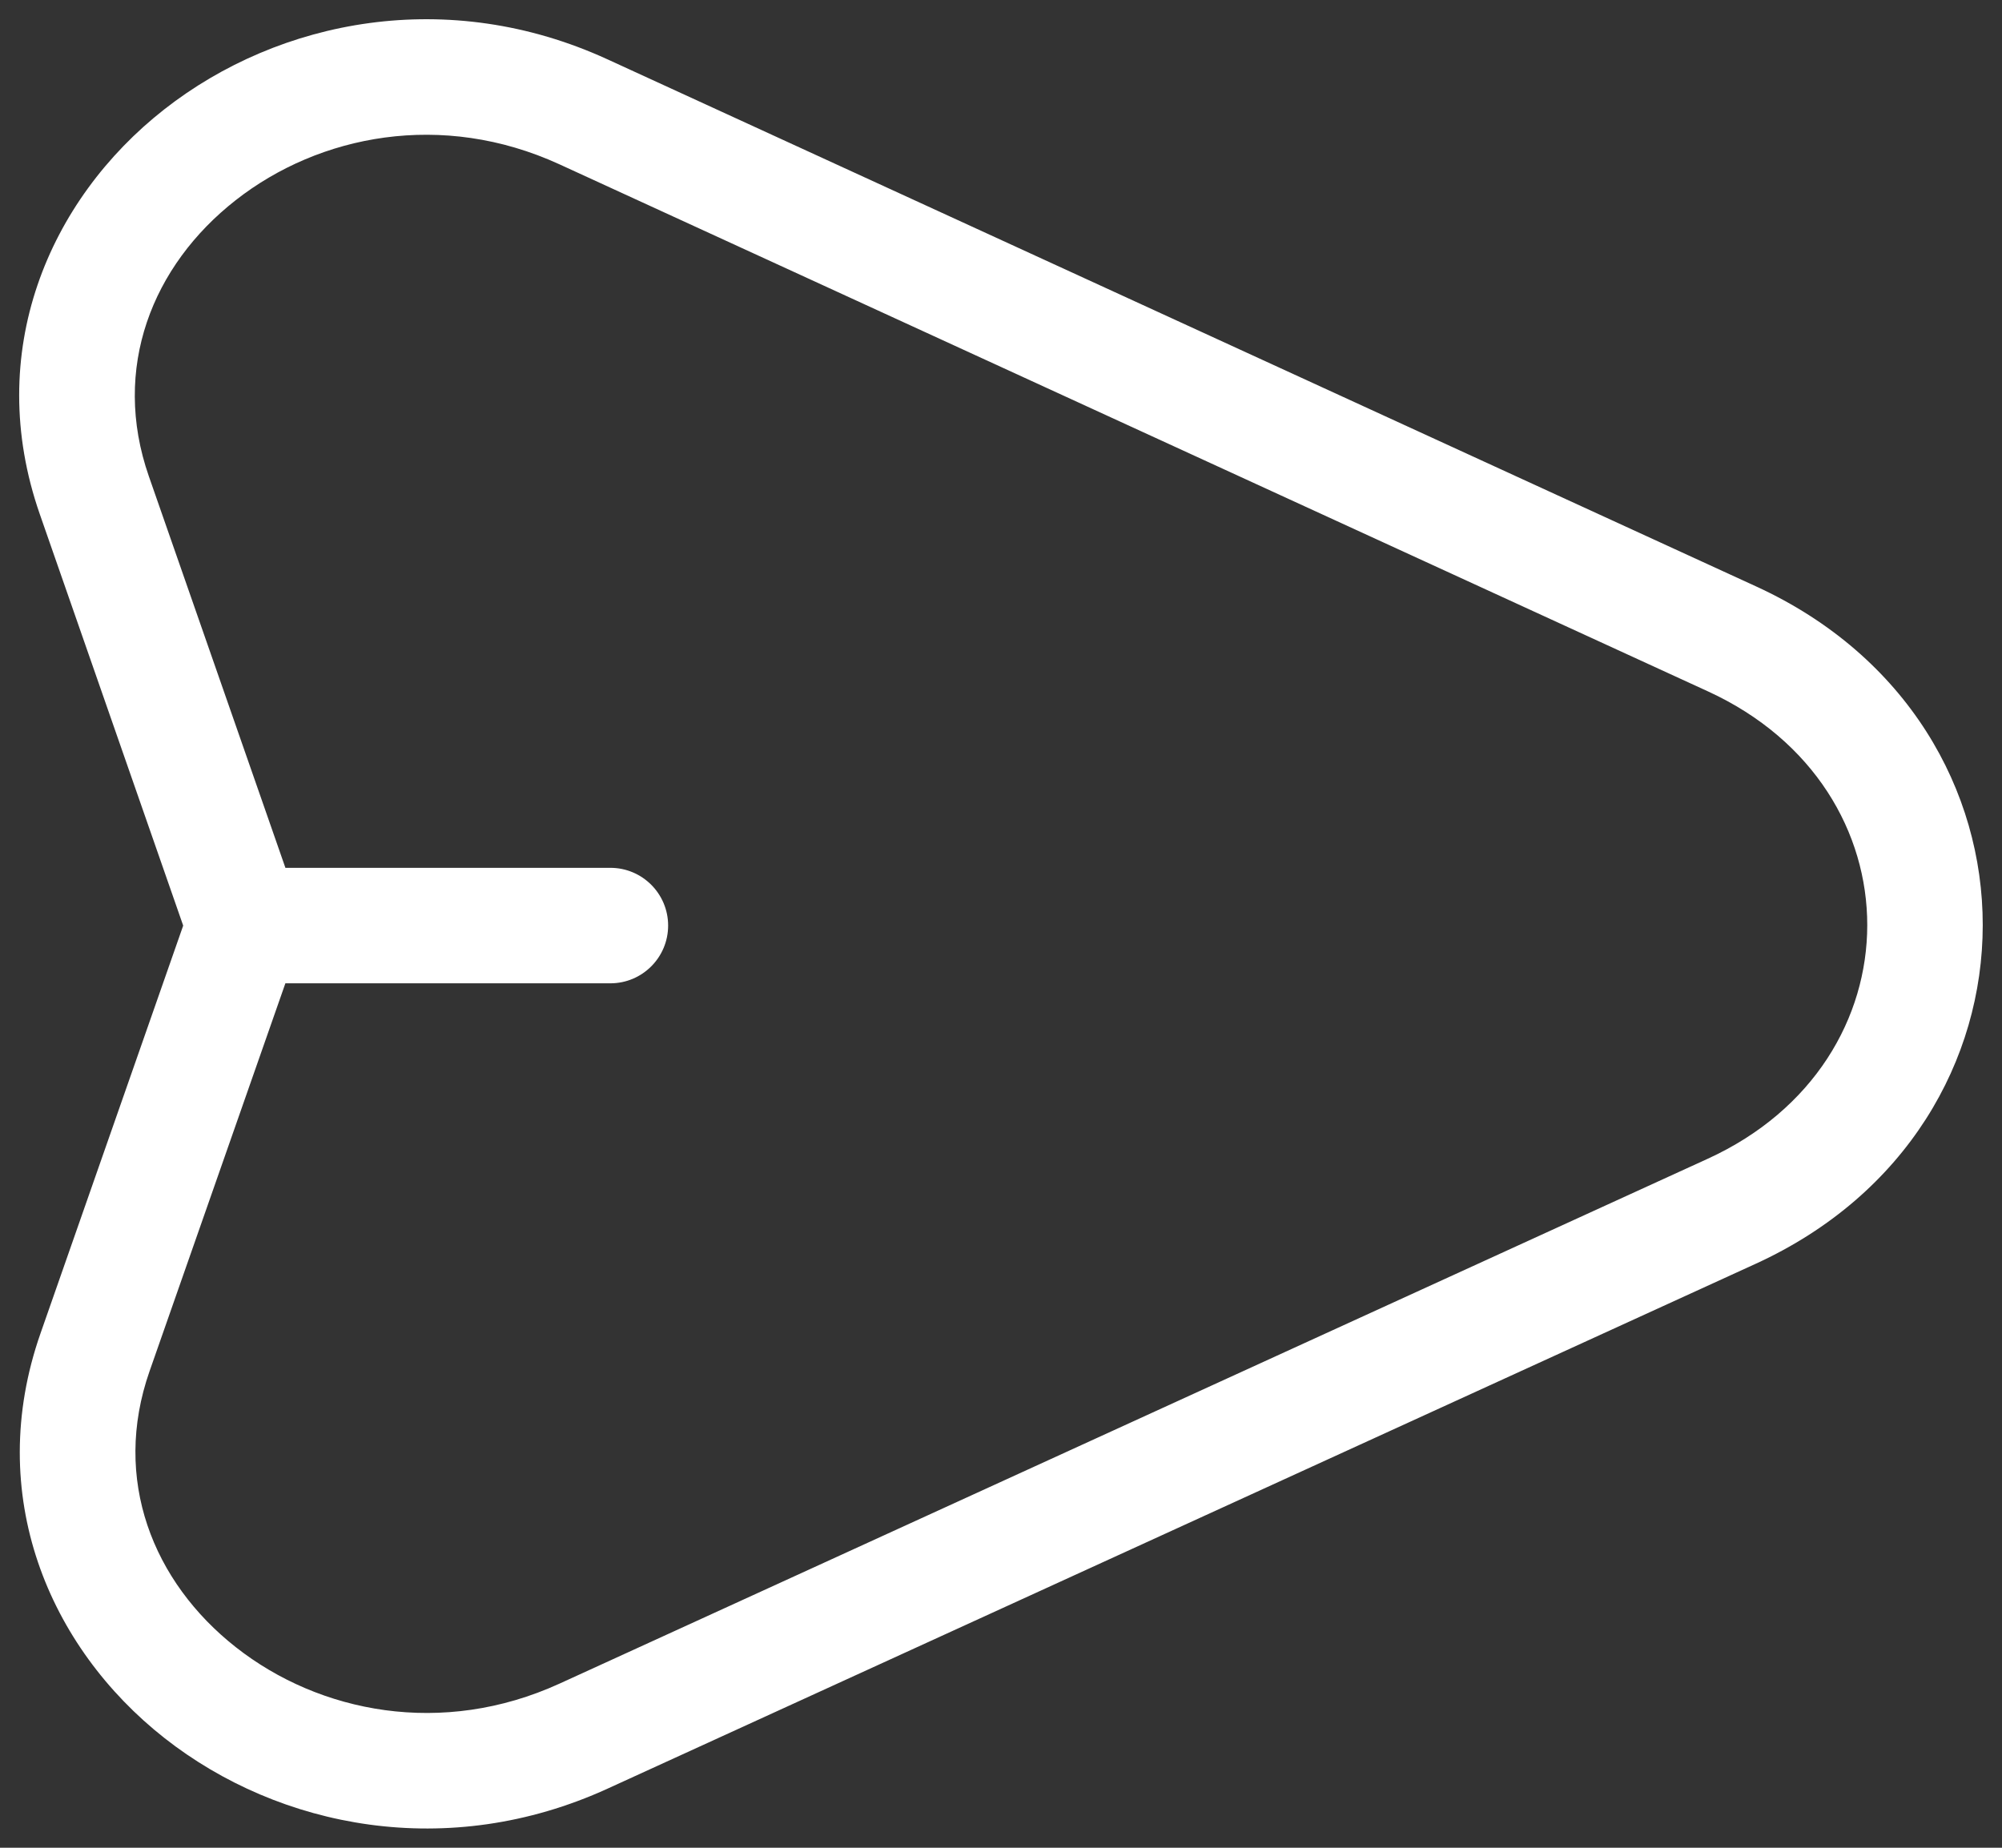 <svg width="26" height="24" viewBox="0 0 26 24" fill="none" xmlns="http://www.w3.org/2000/svg">
<rect x="0" y="0" width="26" height="24" fill="#333333" stroke="none"/>
<path d="M7.577 1.453L7.89 0.771V0.771L7.577 1.453ZM22.496 8.299L22.183 8.981L22.496 8.299ZM22.489 15.733L22.801 16.415V16.415L22.489 15.733ZM7.579 22.55L7.267 21.868L7.579 22.55ZM1.234 17.563L0.527 17.316H0.527L1.234 17.563ZM1.225 6.432L0.517 6.679L1.225 6.432ZM7.927 12.772C8.341 12.772 8.677 12.436 8.677 12.022C8.677 11.608 8.341 11.272 7.927 11.272V12.772ZM7.265 2.134L22.183 8.981L22.809 7.618L7.89 0.771L7.265 2.134ZM22.178 15.051L7.267 21.868L7.891 23.232L22.801 16.415L22.178 15.051ZM1.942 17.811L3.882 12.27L2.466 11.774L0.527 17.316L1.942 17.811ZM3.882 11.775L1.933 6.186L0.517 6.679L2.465 12.269L3.882 11.775ZM3.174 12.772H7.927V11.272H3.174V12.772ZM7.267 21.868C5.744 22.564 4.149 22.249 3.064 21.396C1.984 20.547 1.452 19.212 1.942 17.811L0.527 17.316C-0.209 19.416 0.636 21.396 2.137 22.576C3.632 23.751 5.822 24.178 7.891 23.232L7.267 21.868ZM22.183 8.981C24.941 10.247 24.939 13.789 22.178 15.051L22.801 16.415C26.729 14.619 26.734 9.419 22.809 7.618L22.183 8.981ZM7.89 0.771C5.823 -0.178 3.632 0.246 2.134 1.42C0.631 2.598 -0.216 4.577 0.517 6.679L1.933 6.186C1.444 4.783 1.978 3.449 3.06 2.601C4.146 1.749 5.742 1.436 7.265 2.134L7.89 0.771Z" fill="white"/>
</svg>
